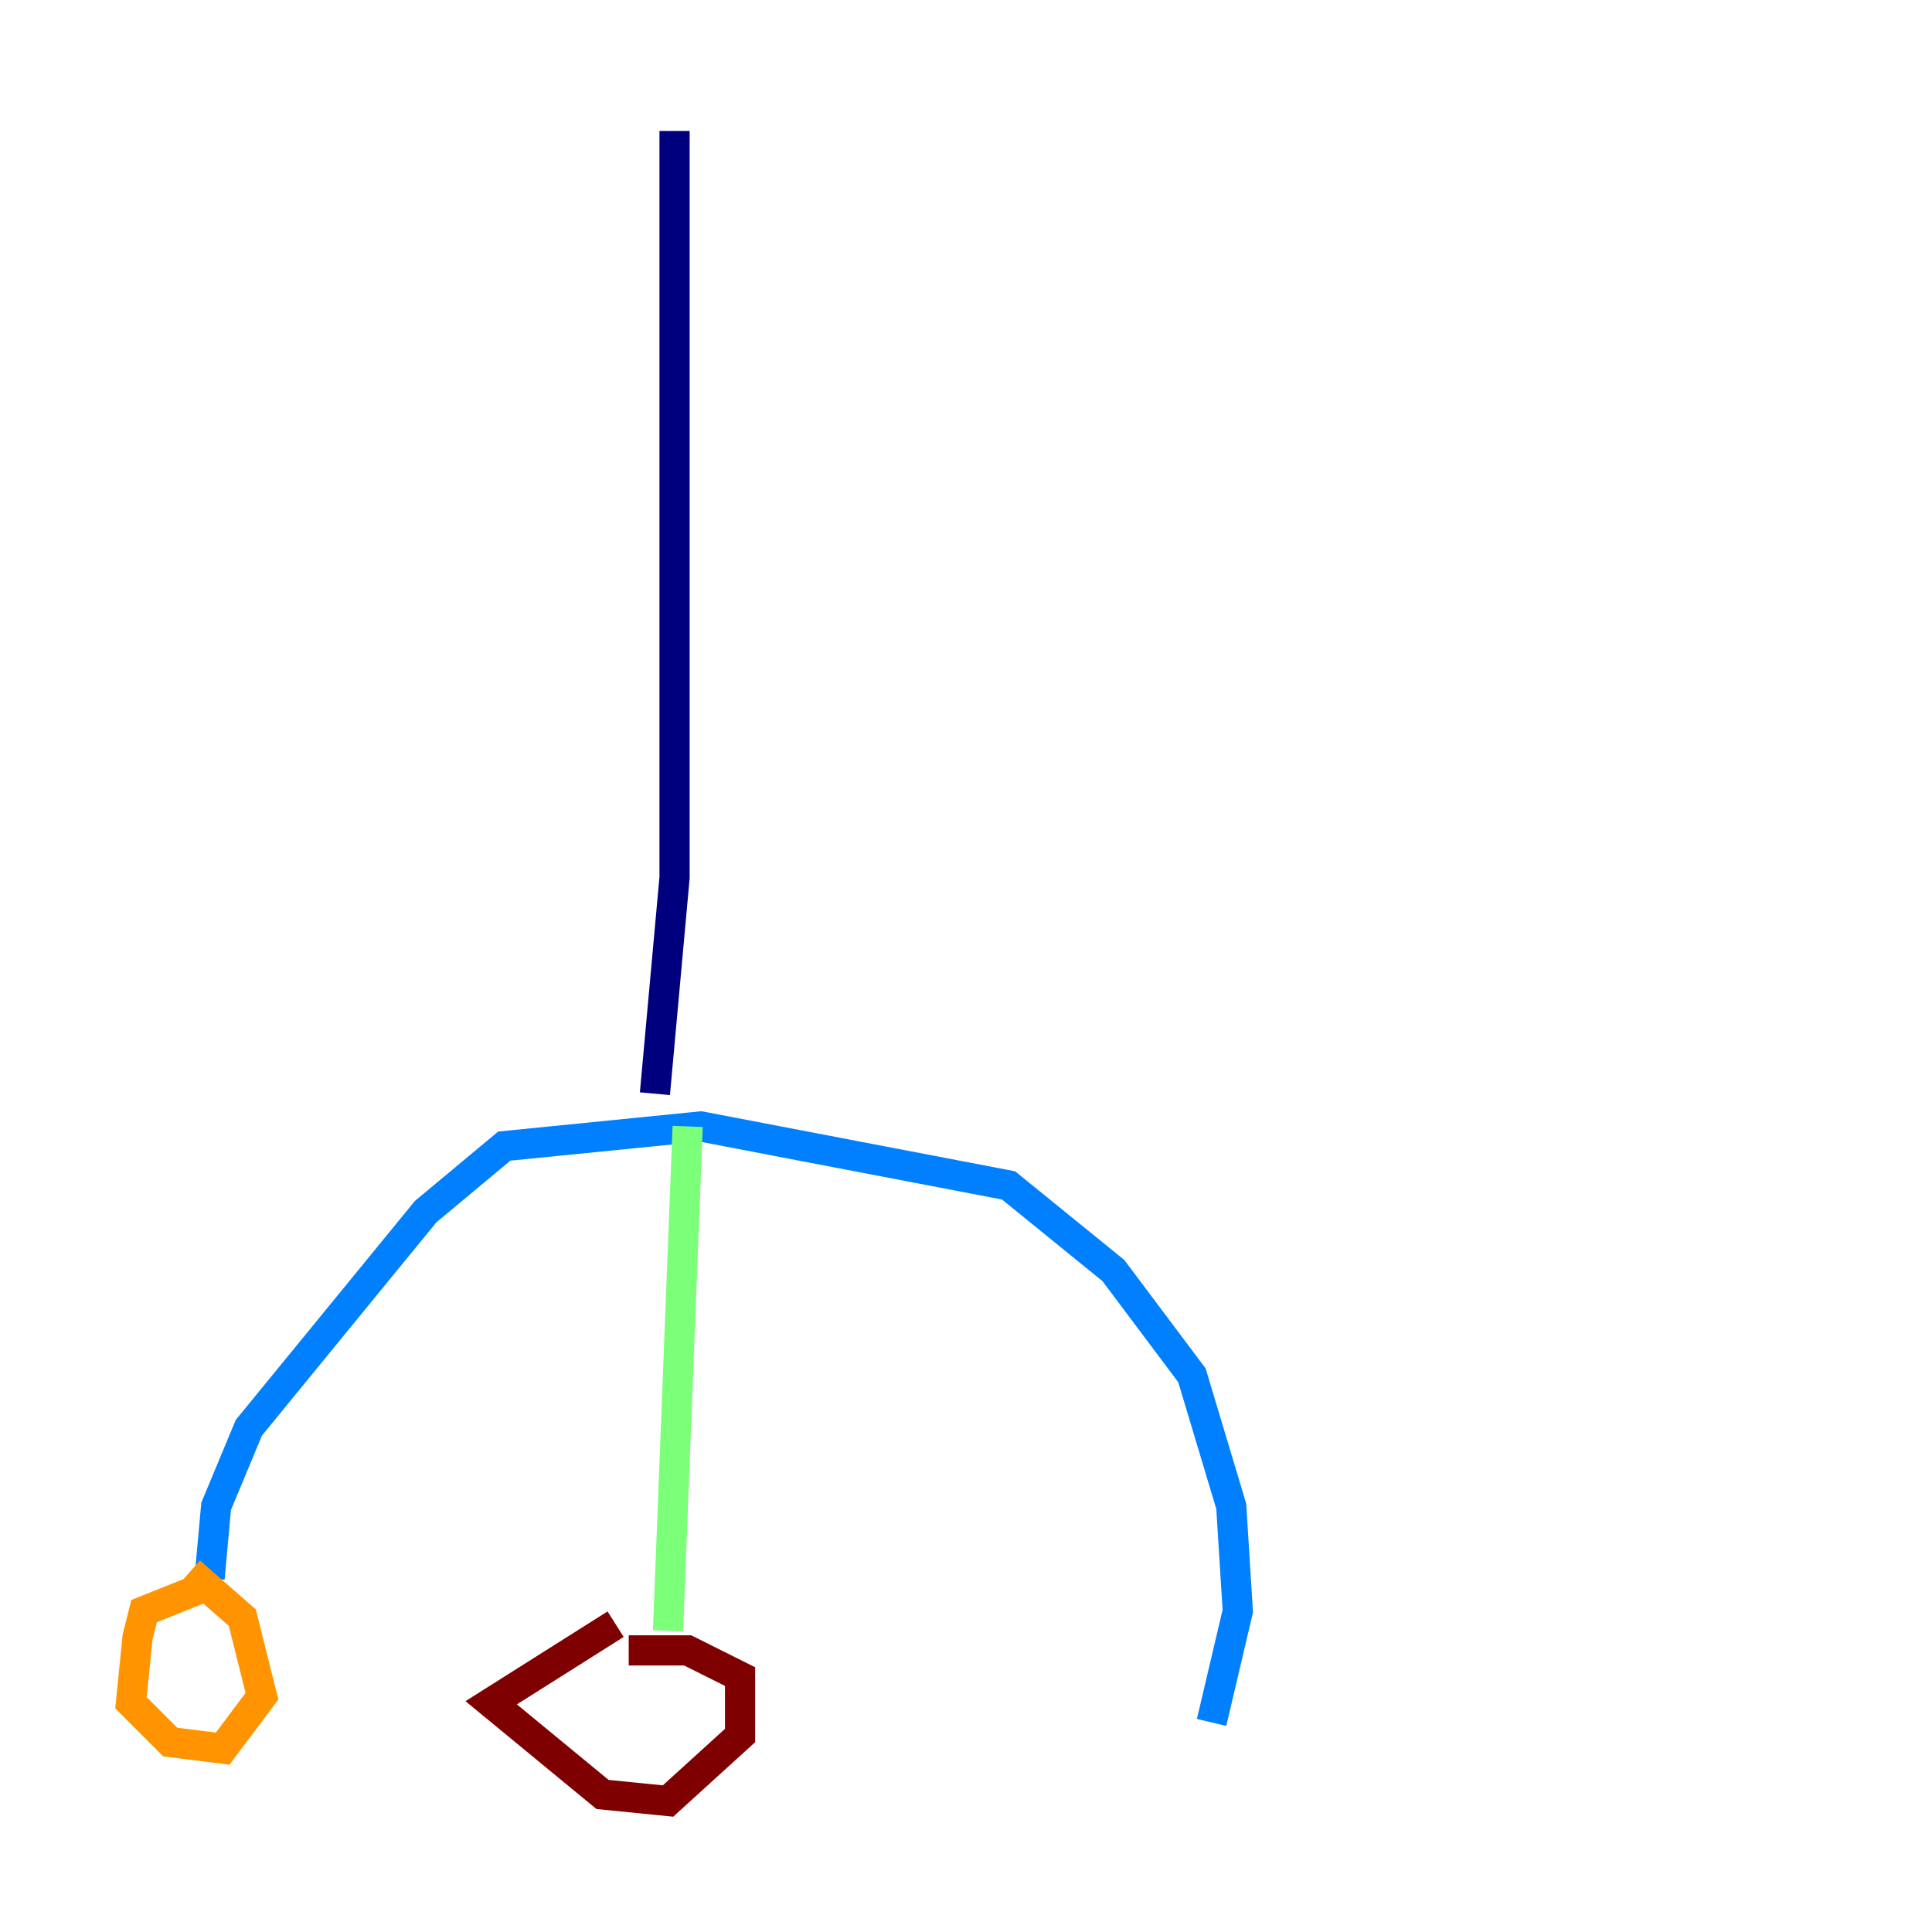<?xml version="1.0" encoding="utf-8" ?>
<svg baseProfile="tiny" height="128" version="1.2" viewBox="0,0,128,128" width="128" xmlns="http://www.w3.org/2000/svg" xmlns:ev="http://www.w3.org/2001/xml-events" xmlns:xlink="http://www.w3.org/1999/xlink"><defs /><polyline fill="none" points="44.691,8.678 44.691,58.142 43.39,72.461" stroke="#00007f" stroke-width="2" /><polyline fill="none" points="13.885,104.57 14.319,99.797 16.488,94.59 28.203,80.271 33.41,75.932 46.427,74.63 66.82,78.536 73.763,84.176 78.969,91.119 81.573,99.797 82.007,106.739 80.271,114.115" stroke="#0080ff" stroke-width="2" /><polyline fill="none" points="45.559,74.63 44.258,108.041" stroke="#7cff79" stroke-width="2" /><polyline fill="none" points="13.885,105.003 9.546,106.739 9.112,108.475 8.678,112.814 11.281,115.417 14.752,115.851 17.356,112.38 16.054,107.173 12.583,104.136" stroke="#ff9400" stroke-width="2" /><polyline fill="none" points="41.654,109.342 45.559,109.342 49.031,111.078 49.031,114.983 44.258,119.322 39.919,118.888 32.542,112.814 40.786,107.607" stroke="#7f0000" stroke-width="2" /></svg>